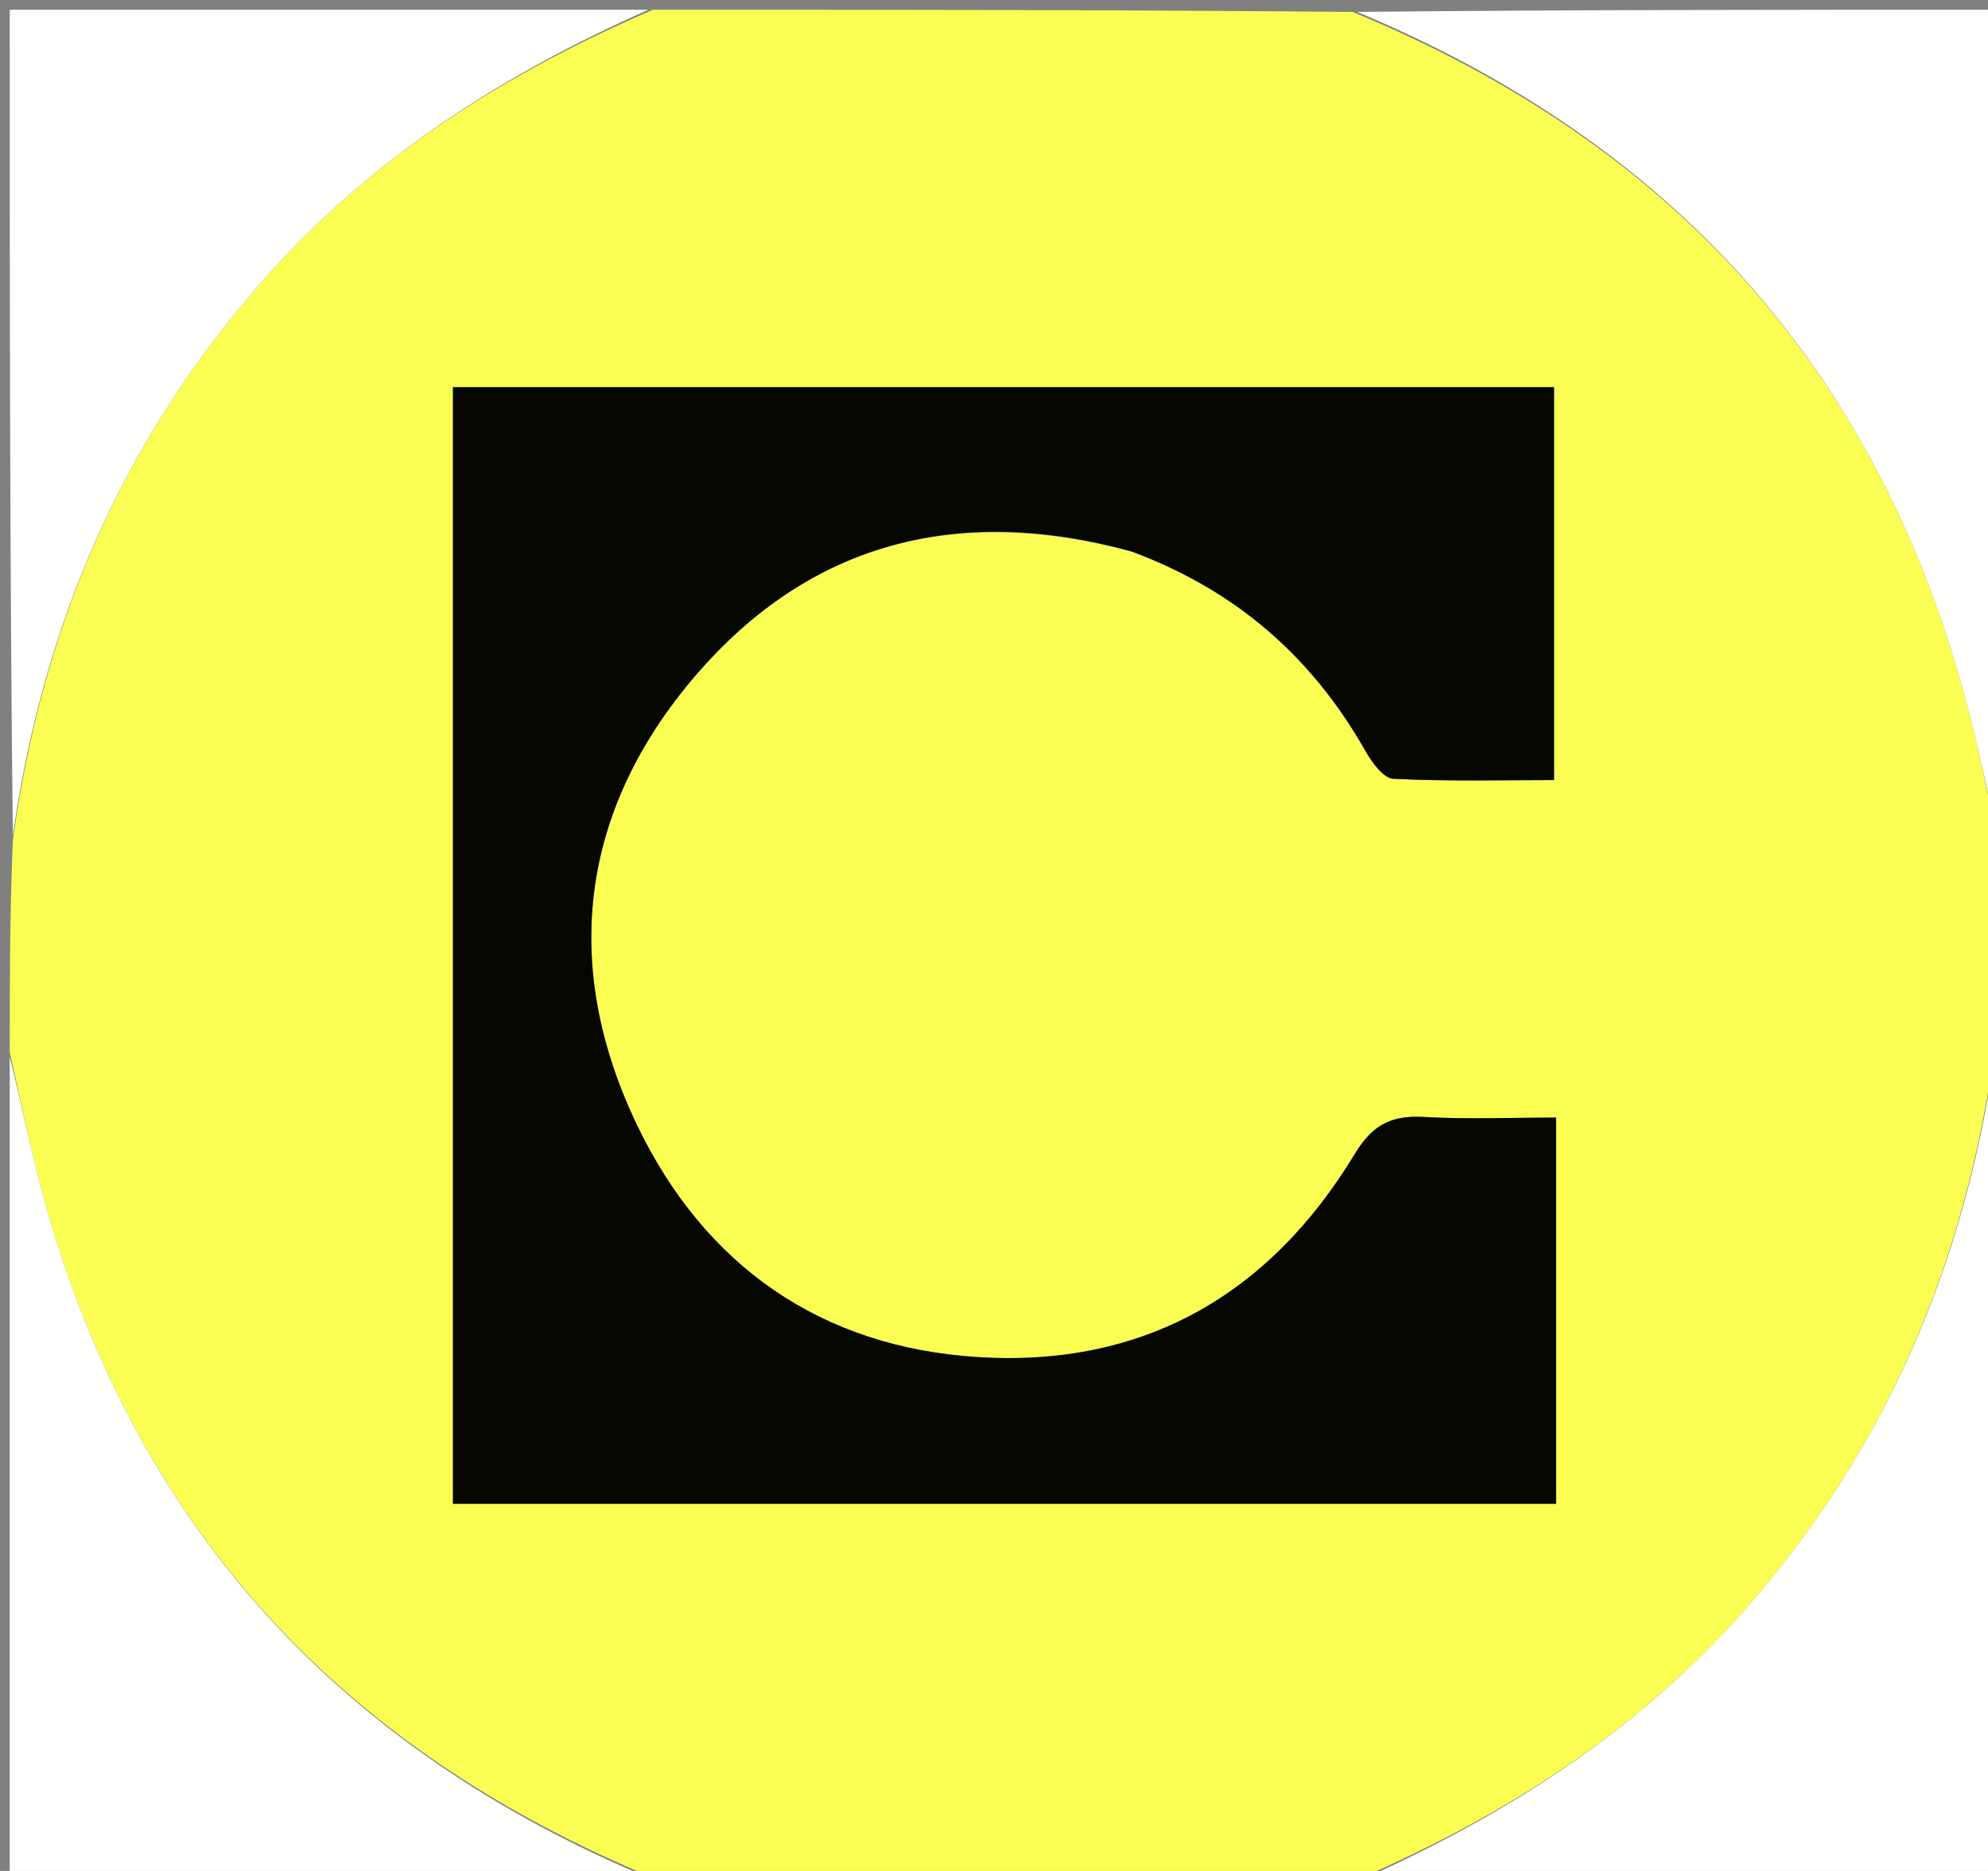 <svg version="1.1" id="Layer_1" xmlns="http://www.w3.org/2000/svg" xmlns:xlink="http://www.w3.org/1999/xlink" x="0px" y="0px"
	 width="100%" viewBox="0 0 204 192" enable-background="new 0 0 204 192" xml:space="preserve">
<rect x="0" y="0" width="204" height="192" fill="#808080" stroke="none"/>
<path fill="#FBFE52" opacity="1" stroke="none" 
	d="
M139,193 
	C115.312,193 91.625,193 67.204,192.776 
	C34.534,179.34 13.65,156.273 4.458,122.848 
	C3.111,117.952 2.143,112.952 1,108 
	C1,100.979 1,93.958 1.318,86.233 
	C4.366,64.156 12.57,45.233 26.807,28.969 
	C37.894,16.304 51.7,7.588 67,1 
	C90.688,1 114.375,1 138.796,1.224 
	C171.467,14.659 192.35,37.727 201.542,71.152 
	C202.889,76.048 203.857,81.048 205,86 
	C205,93.021 205,100.042 204.684,107.762 
	C201.607,129.822 193.45,148.767 179.197,165.029 
	C168.102,177.688 154.303,186.413 139,193 
M116.413,56.688 
	C126.818,60.561 134.643,67.408 140.109,77.055 
	C140.769,78.219 141.957,79.868 142.969,79.919 
	C148.54,80.2 154.132,80.053 159.469,80.053 
	C159.469,66.089 159.469,52.87 159.469,39.729 
	C121.512,39.729 83.958,39.729 46.481,39.729 
	C46.481,78.154 46.481,116.21 46.481,154.324 
	C84.386,154.324 121.939,154.324 159.68,154.324 
	C159.68,141.057 159.68,128.119 159.68,114.688 
	C155.068,114.688 150.589,114.878 146.135,114.626 
	C142.823,114.438 140.87,115.368 139.023,118.422 
	C130.283,132.866 117.351,140.333 100.352,139.269 
	C84.218,138.26 72.299,129.872 65.384,115.49 
	C57.51,99.114 59.52,83.136 71.353,69.345 
	C83.061,55.7 98.238,51.688 116.413,56.688 
z"/>
<path fill="#FFFFFD" opacity="1" stroke="none" 
	d="
M139.469,193 
	C154.303,186.413 168.102,177.688 179.197,165.029 
	C193.45,148.767 201.607,129.822 204.684,108.231 
	C205,136.251 205,164.502 205,193 
	C183.313,193 161.625,193 139.469,193 
z"/>
<path fill="#FFFFFD" opacity="1" stroke="none" 
	d="
M66.531,1 
	C51.7,7.588 37.894,16.304 26.807,28.969 
	C12.57,45.233 4.366,64.156 1.318,85.765 
	C1,57.749 1,29.498 1,1 
	C22.687,1 44.375,1 66.531,1 
z"/>
<path fill="#FFFFFD" opacity="1" stroke="none" 
	d="
M205,85.531 
	C203.857,81.048 202.889,76.048 201.542,71.152 
	C192.35,37.727 171.467,14.659 139.265,1.224 
	C160.936,1 182.872,1 205,1 
	C205,29.021 205,57.042 205,85.531 
z"/>
<path fill="#FFFFFD" opacity="1" stroke="none" 
	d="
M1,108.469 
	C2.143,112.952 3.111,117.952 4.458,122.848 
	C13.65,156.273 34.534,179.34 66.735,192.776 
	C45.064,193 23.128,193 1,193 
	C1,164.979 1,136.958 1,108.469 
z"/>
<path fill="#070702" opacity="1" stroke="none" 
	d="
M116.027,56.561 
	C98.238,51.688 83.061,55.7 71.353,69.345 
	C59.52,83.136 57.51,99.114 65.384,115.49 
	C72.299,129.872 84.218,138.26 100.352,139.269 
	C117.351,140.333 130.283,132.866 139.023,118.422 
	C140.87,115.368 142.823,114.438 146.135,114.626 
	C150.589,114.878 155.068,114.688 159.68,114.688 
	C159.68,128.119 159.68,141.057 159.68,154.324 
	C121.939,154.324 84.386,154.324 46.481,154.324 
	C46.481,116.21 46.481,78.154 46.481,39.729 
	C83.958,39.729 121.512,39.729 159.469,39.729 
	C159.469,52.87 159.469,66.089 159.469,80.053 
	C154.132,80.053 148.54,80.2 142.969,79.919 
	C141.957,79.868 140.769,78.219 140.109,77.055 
	C134.643,67.408 126.818,60.561 116.027,56.561 
z"/>
</svg>